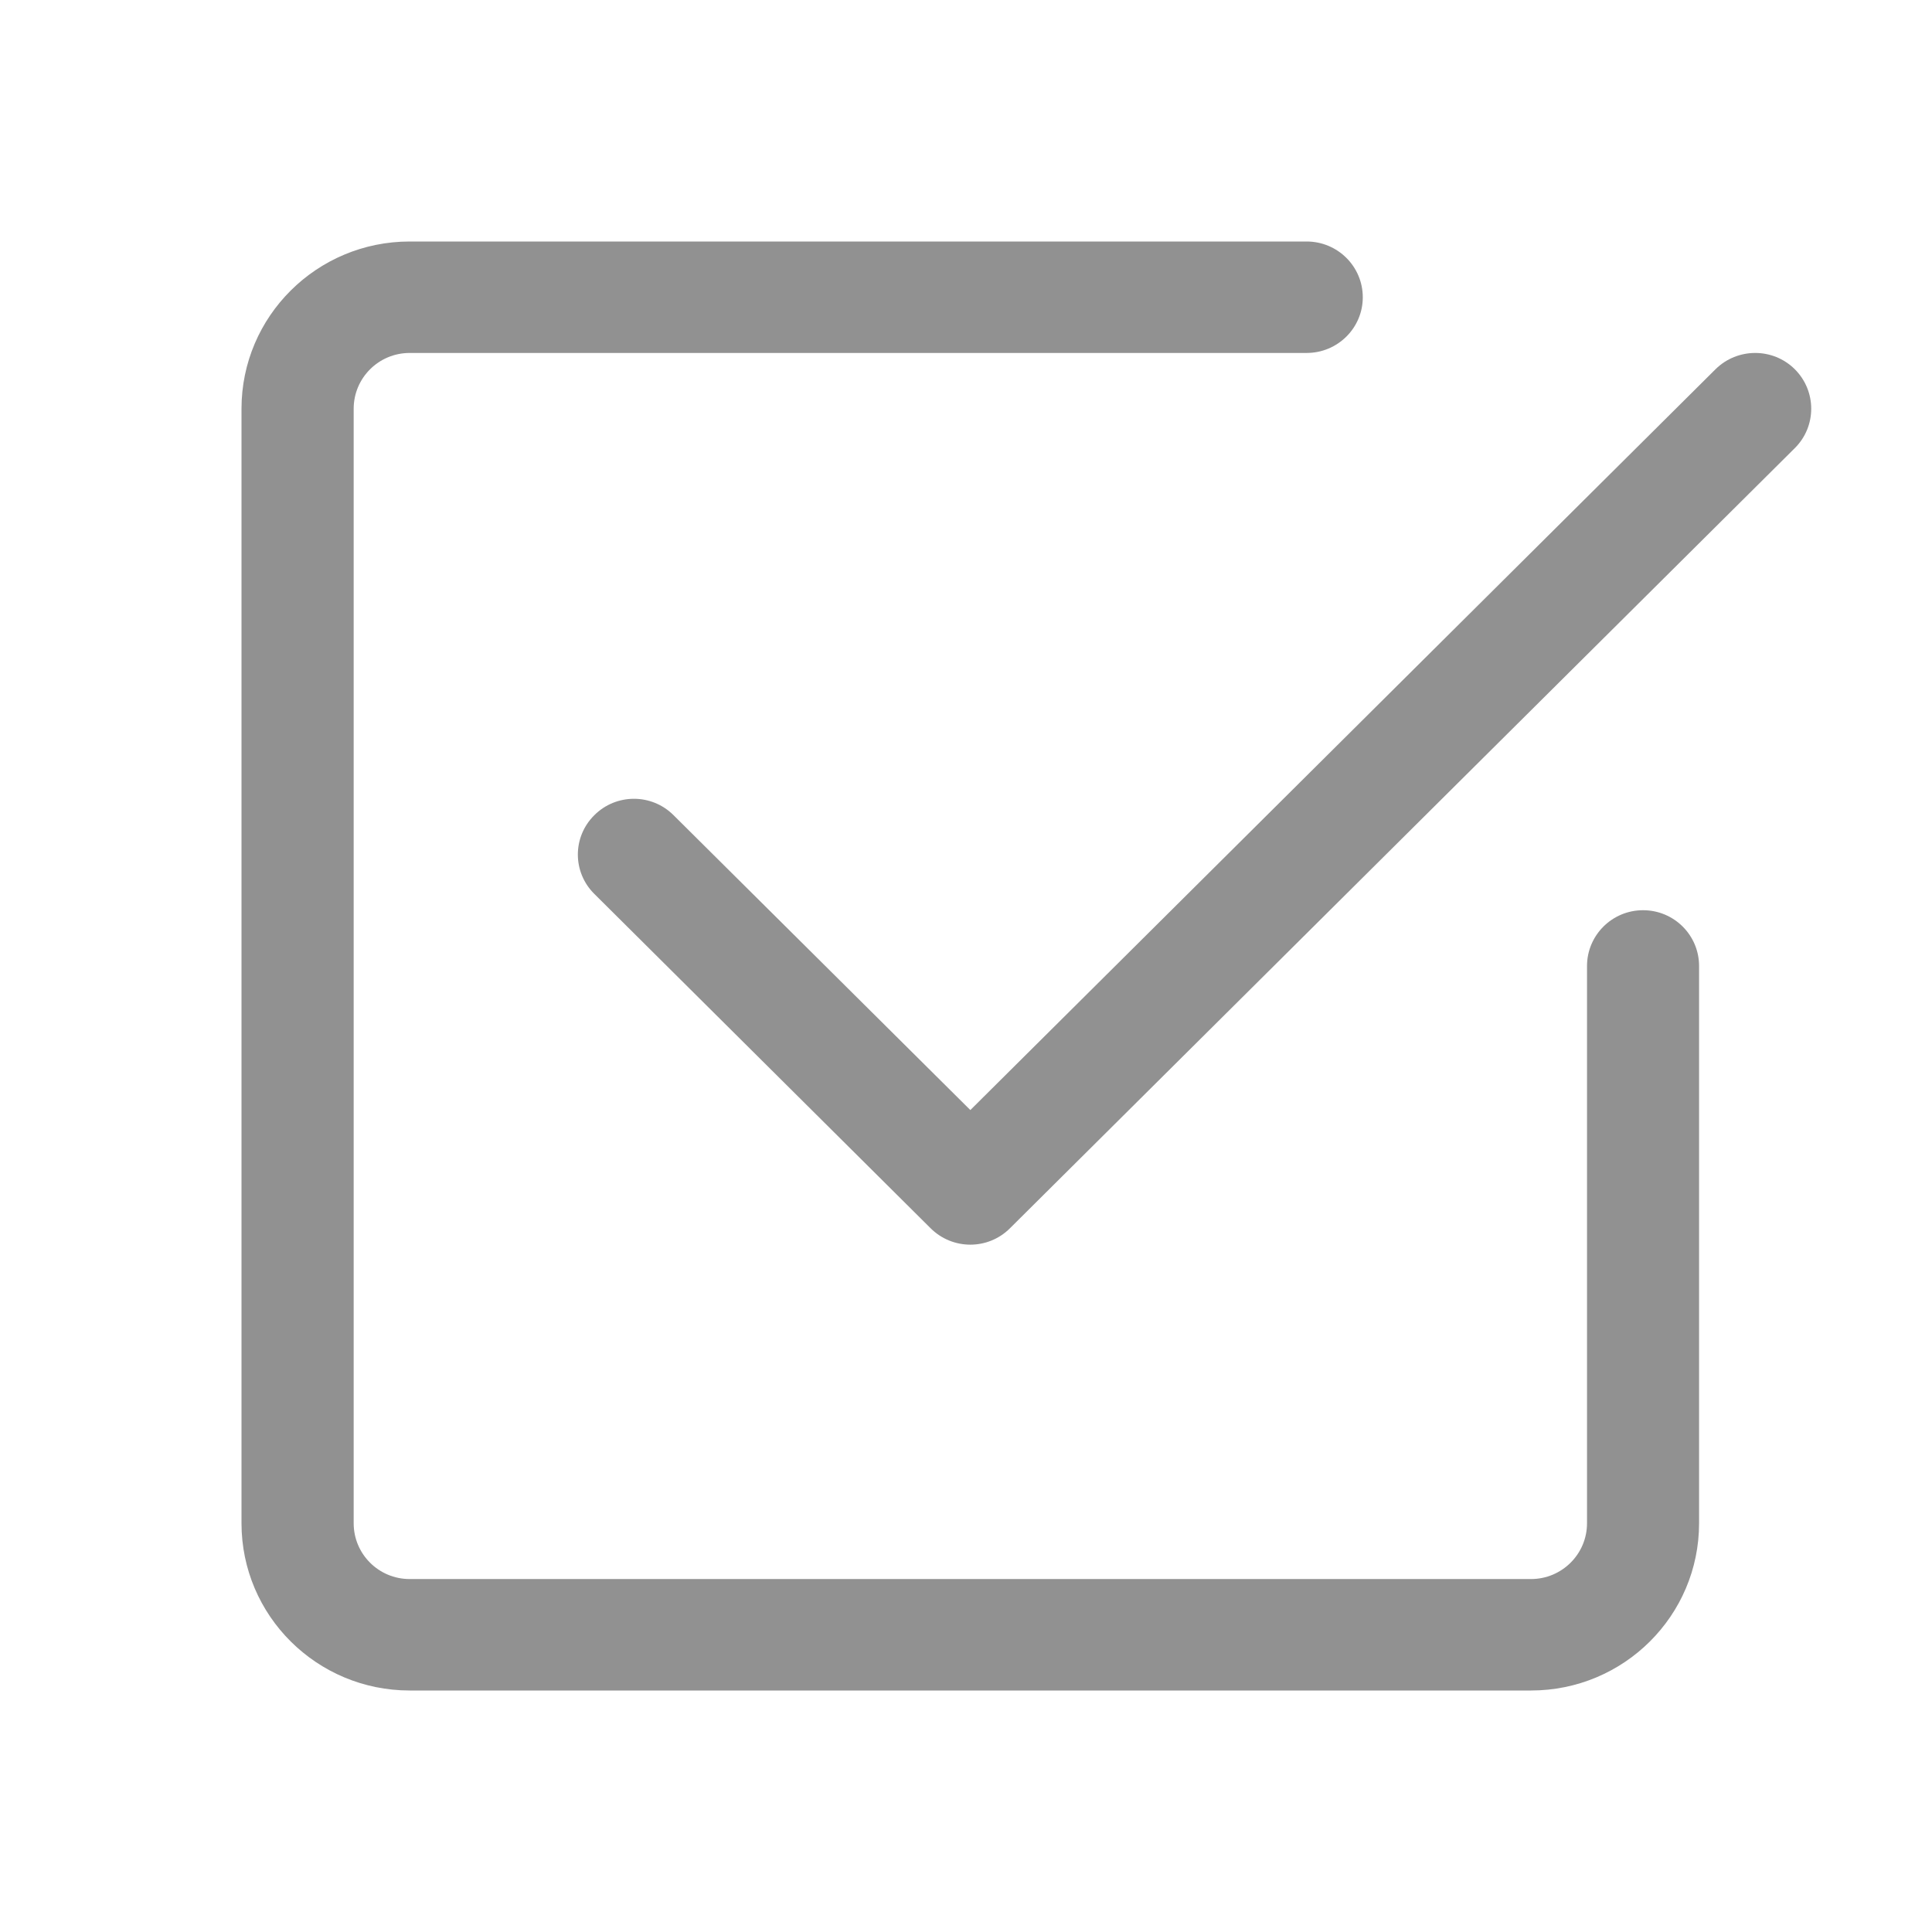<svg width="16" height="16" viewBox="0 0 16 16" fill="none" xmlns="http://www.w3.org/2000/svg">
<path d="M3.393 14C2.624 14 2 13.38 2 12.615V3.385C2 2.62 2.624 2 3.393 2H10.821C11.078 2 11.286 2.207 11.286 2.462C11.286 2.716 11.078 2.923 10.821 2.923H3.393C3.136 2.923 2.929 3.13 2.929 3.385V12.615C2.929 12.87 3.136 13.077 3.393 13.077H12.679C12.935 13.077 13.143 12.87 13.143 12.615V8C13.143 7.745 13.351 7.538 13.607 7.538C13.864 7.538 14.071 7.745 14.071 8V12.615C14.071 13.38 13.448 14 12.679 14H3.393Z" fill="#919191"/>
<path d="M8.364 10.172L14.864 3.711C15.045 3.531 15.045 3.239 14.864 3.058C14.683 2.878 14.389 2.878 14.207 3.058L8.036 9.193L5.578 6.751C5.397 6.57 5.103 6.57 4.922 6.751C4.74 6.931 4.74 7.223 4.922 7.403L7.707 10.172C7.889 10.353 8.183 10.353 8.364 10.172Z" fill="#919191"/>
</svg>
